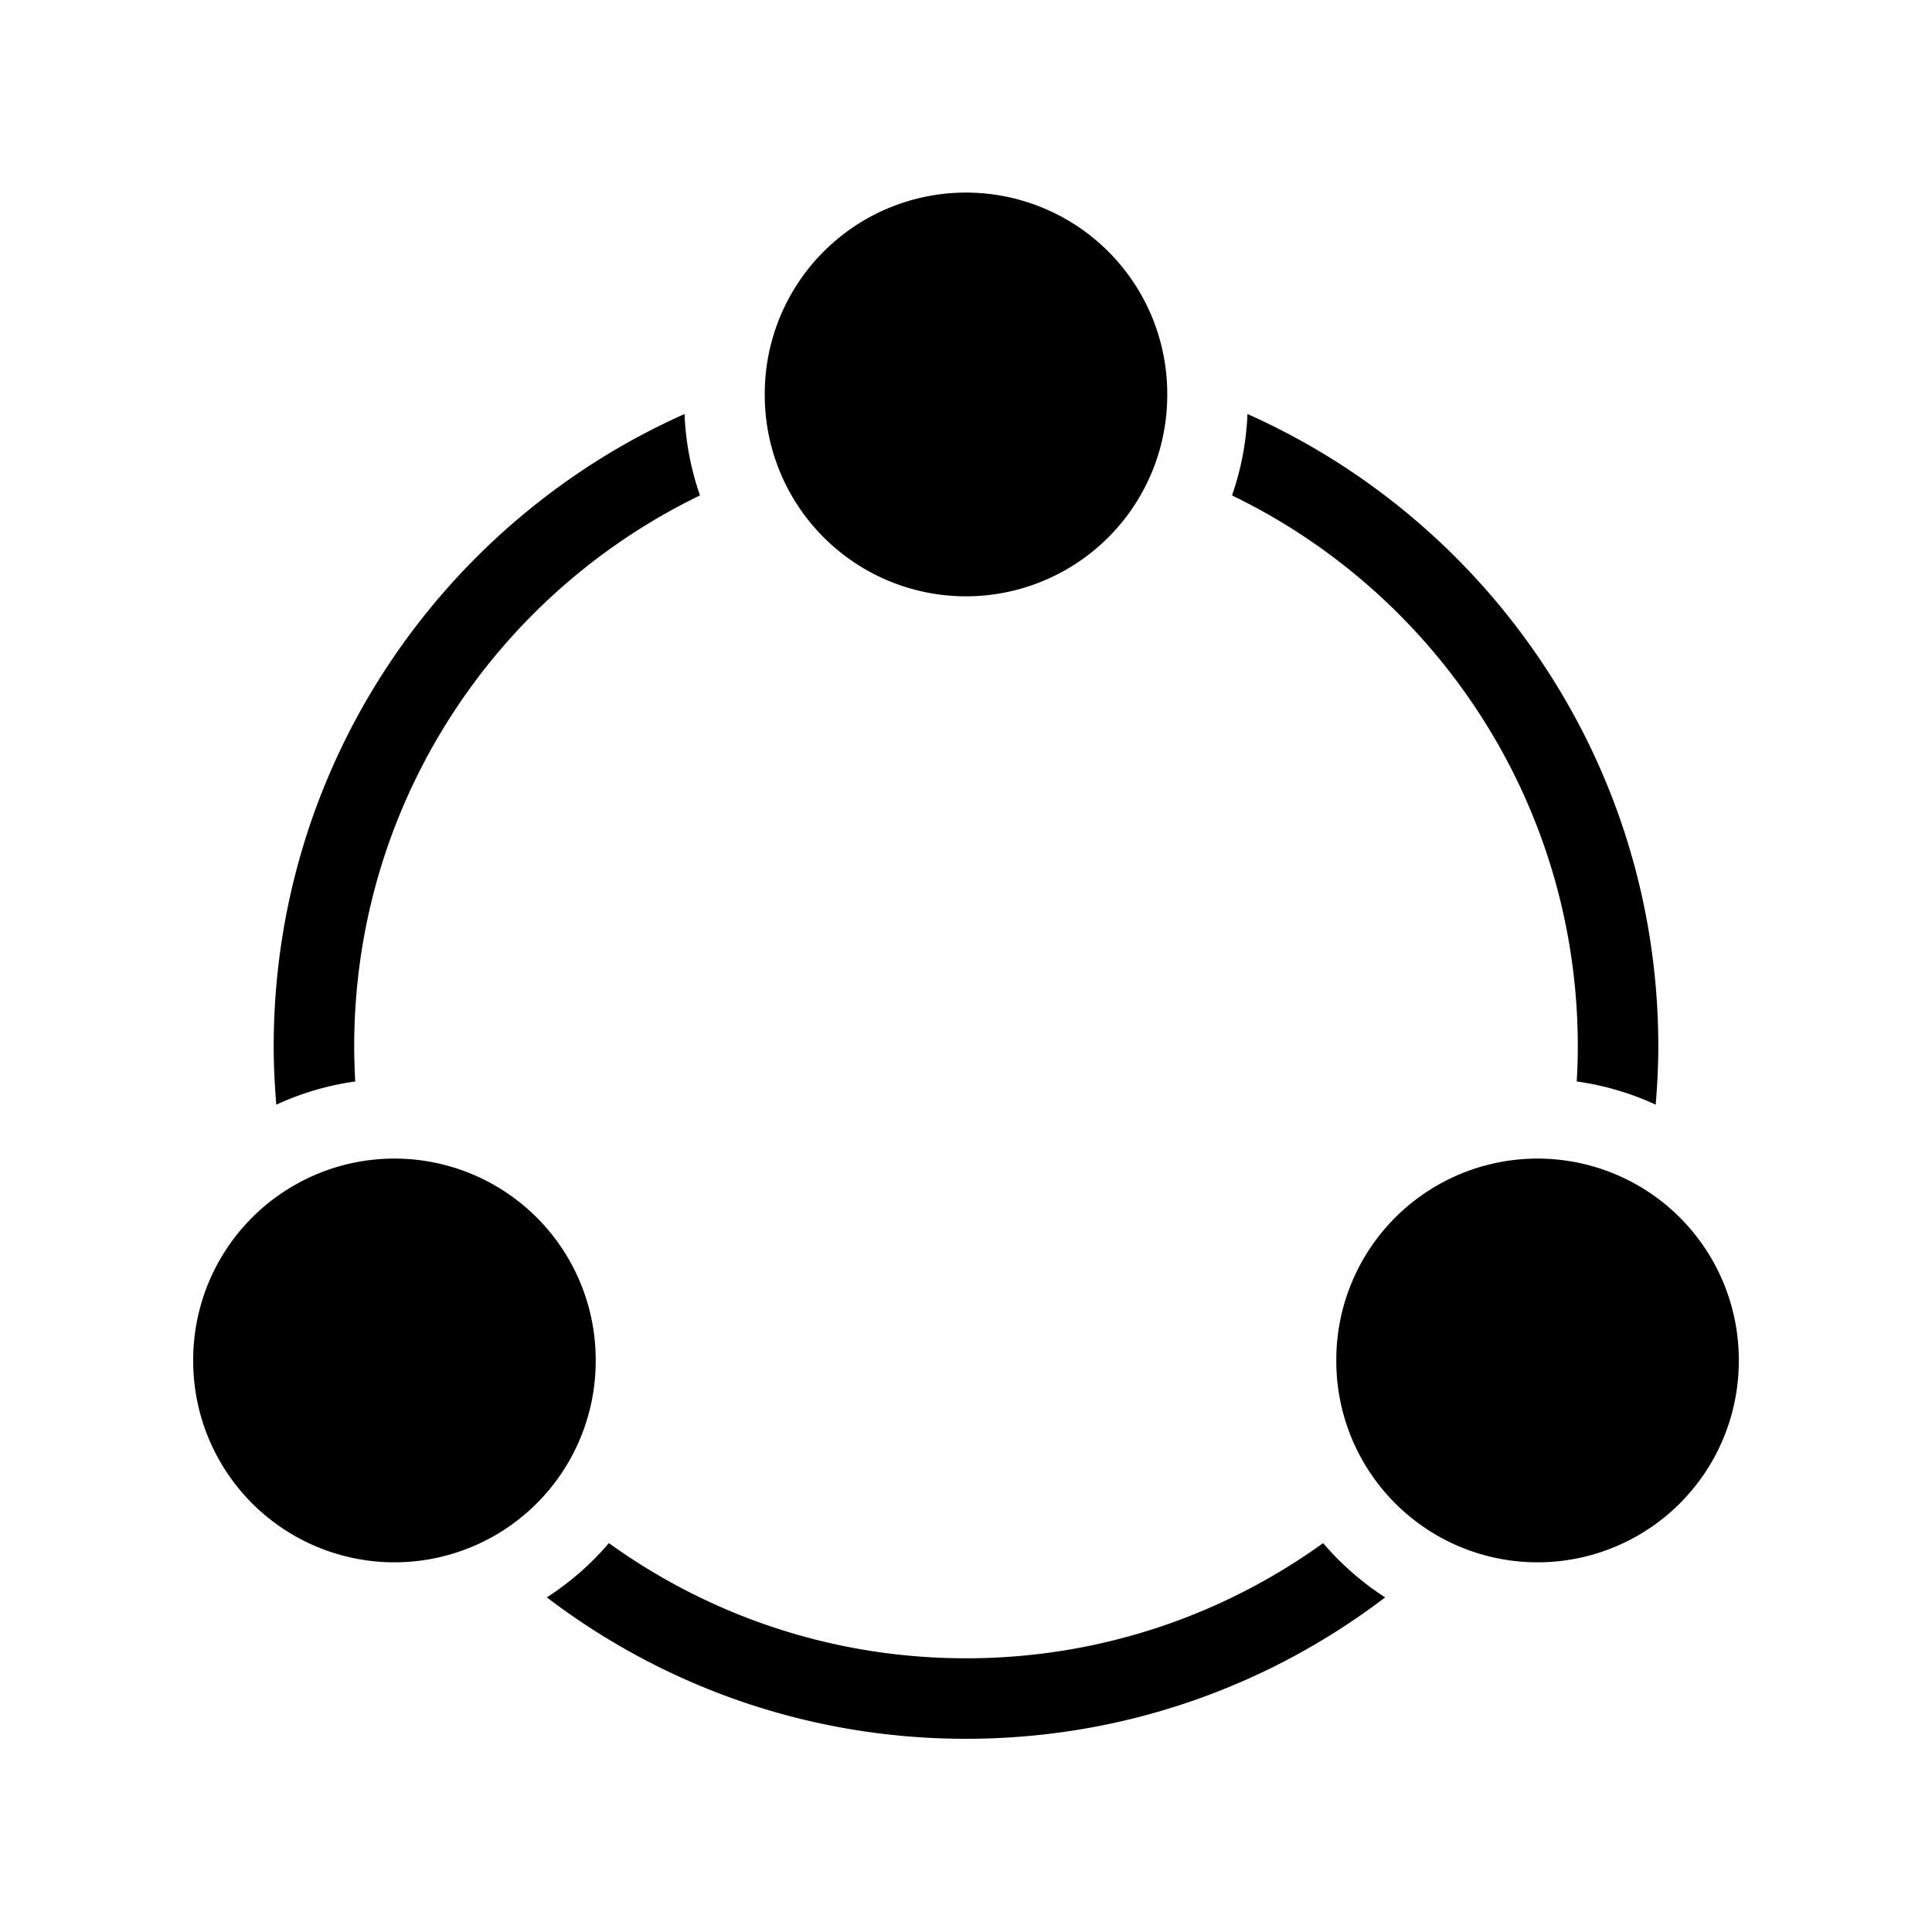 <?xml version="1.0" standalone="no"?><!DOCTYPE svg PUBLIC "-//W3C//DTD SVG 1.1//EN" "http://www.w3.org/Graphics/SVG/1.1/DTD/svg11.dtd"><svg t="1552278905526" class="icon" style="" viewBox="0 0 1024 1024" version="1.1" xmlns="http://www.w3.org/2000/svg" p-id="4037" xmlns:xlink="http://www.w3.org/1999/xlink" width="128" height="128"><defs><style type="text/css"></style></defs><path d="M652.983 262.579C761.446 315.029 836.267 426.108 836.267 554.667c0 6.225-0.218 12.399-0.563 18.539a148.22 148.22 0 0 1 41.843 12.292c0.849-10.176 1.387-20.437 1.387-30.831 0-149.513-89.472-278.05-217.754-335.228a148.727 148.727 0 0 1-8.196 43.14zM701.278 817.882C648.009 856.256 582.669 878.933 512 878.933s-136.009-22.677-189.278-61.052a150.033 150.033 0 0 1-32.883 28.762C351.509 893.641 428.476 921.6 512 921.6s160.491-27.959 222.165-74.957a150.165 150.165 0 0 1-32.887-28.762zM188.297 573.205A329.532 329.532 0 0 1 187.733 554.667c0-128.559 74.82-239.637 183.283-292.087a148.727 148.727 0 0 1-8.196-43.14C234.539 276.617 145.067 405.154 145.067 554.667c0 10.394 0.538 20.655 1.387 30.831a148.22 148.22 0 0 1 41.843-12.292z" p-id="4038"></path><path d="M209.067 721.067m-106.667 0a106.667 106.667 0 1 0 213.333 0 106.667 106.667 0 1 0-213.333 0Z" p-id="4039"></path><path d="M209.067 721.067m-64 0a64 64 0 1 0 128 0 64 64 0 1 0-128 0Z" p-id="4040"></path><path d="M512 209.067m-106.667 0a106.667 106.667 0 1 0 213.333 0 106.667 106.667 0 1 0-213.333 0Z" p-id="4041"></path><path d="M512 209.067m-64 0a64 64 0 1 0 128 0 64 64 0 1 0-128 0Z" p-id="4042"></path><path d="M814.933 721.067m-106.667 0a106.667 106.667 0 1 0 213.333 0 106.667 106.667 0 1 0-213.333 0Z" p-id="4043"></path><path d="M814.933 721.067m-64 0a64 64 0 1 0 128 0 64 64 0 1 0-128 0Z" p-id="4044"></path></svg>